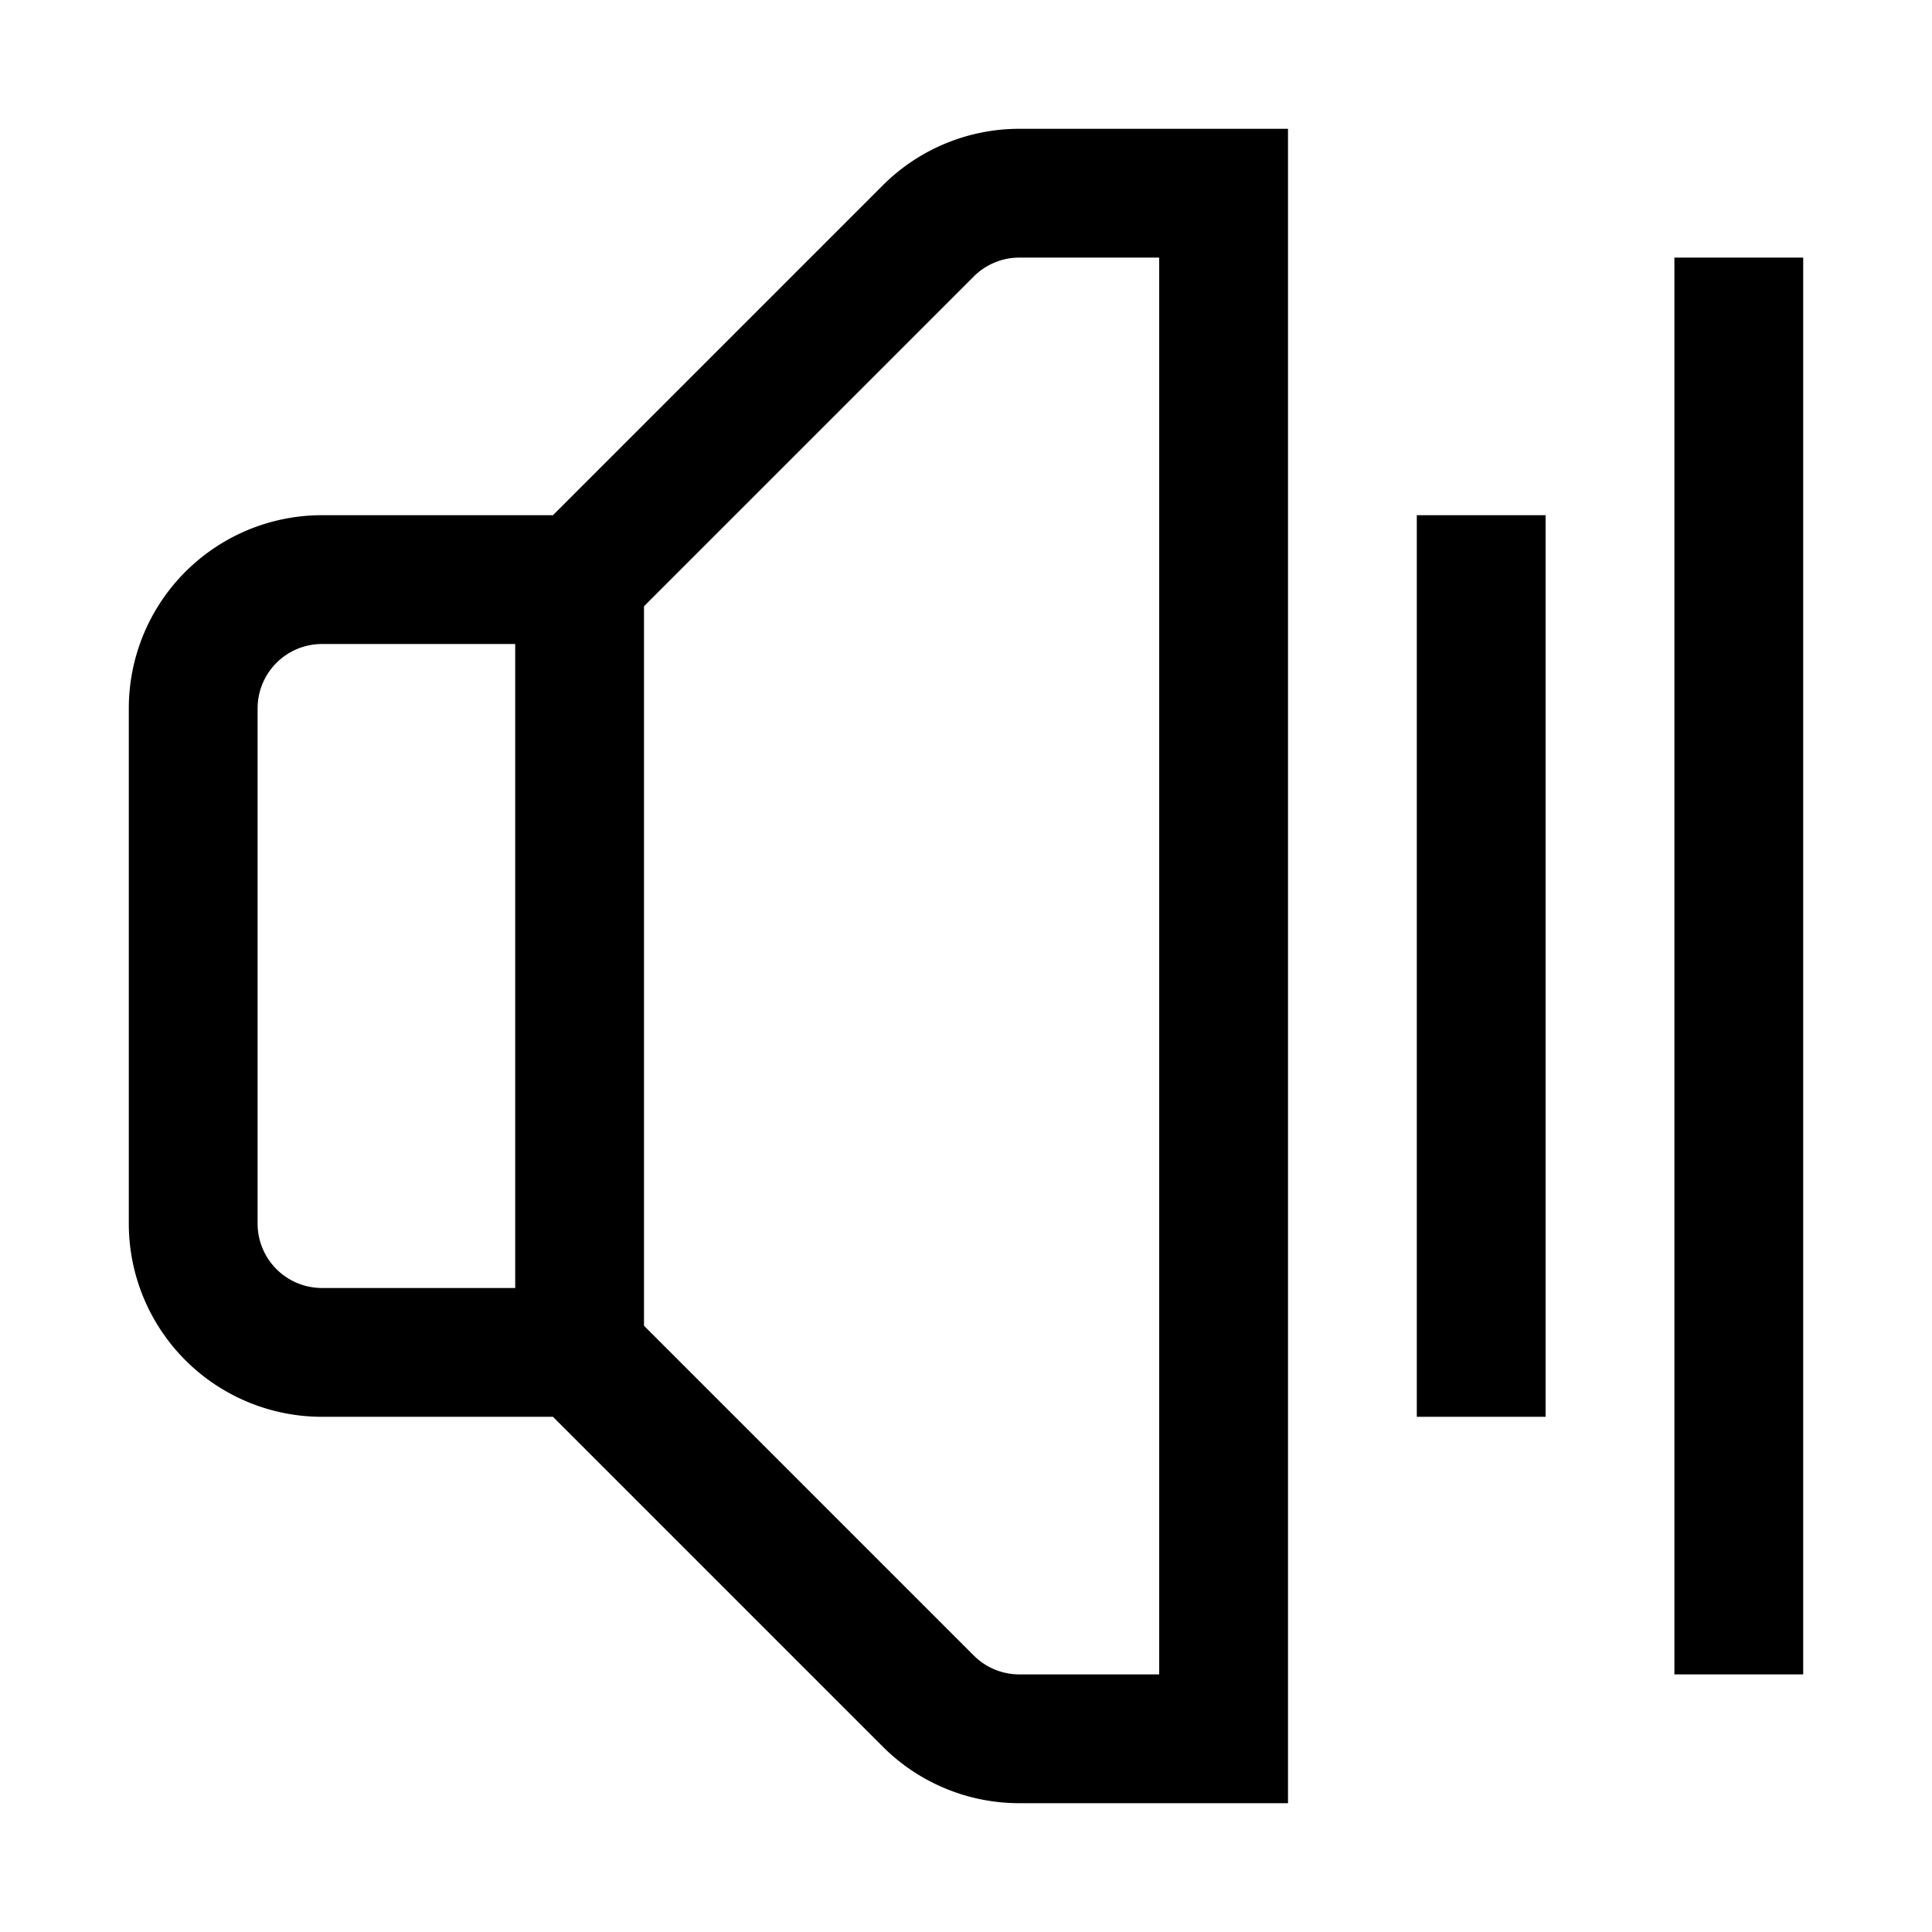 <svg xmlns="http://www.w3.org/2000/svg" fill="currentColor" viewBox="0 0 15 15"><path d="M13 2h1v11h-1zm-2 2h1v7h-1zm-6.707 7H2.5A1.5 1.5 0 0 1 1 9.5v-4A1.5 1.5 0 0 1 2.5 4h1.793l2.561-2.561A1.5 1.5 0 0 1 7.914 1H10v13H7.914c-.398 0-.779-.158-1.06-.439zM5 4.707v5.586l2.561 2.561a.5.5 0 0 0 .353.146H9V2H7.914a.5.5 0 0 0-.353.146zM4 5H2.5a.5.5 0 0 0-.5.5v4a.5.5 0 0 0 .5.5H4z"/></svg>